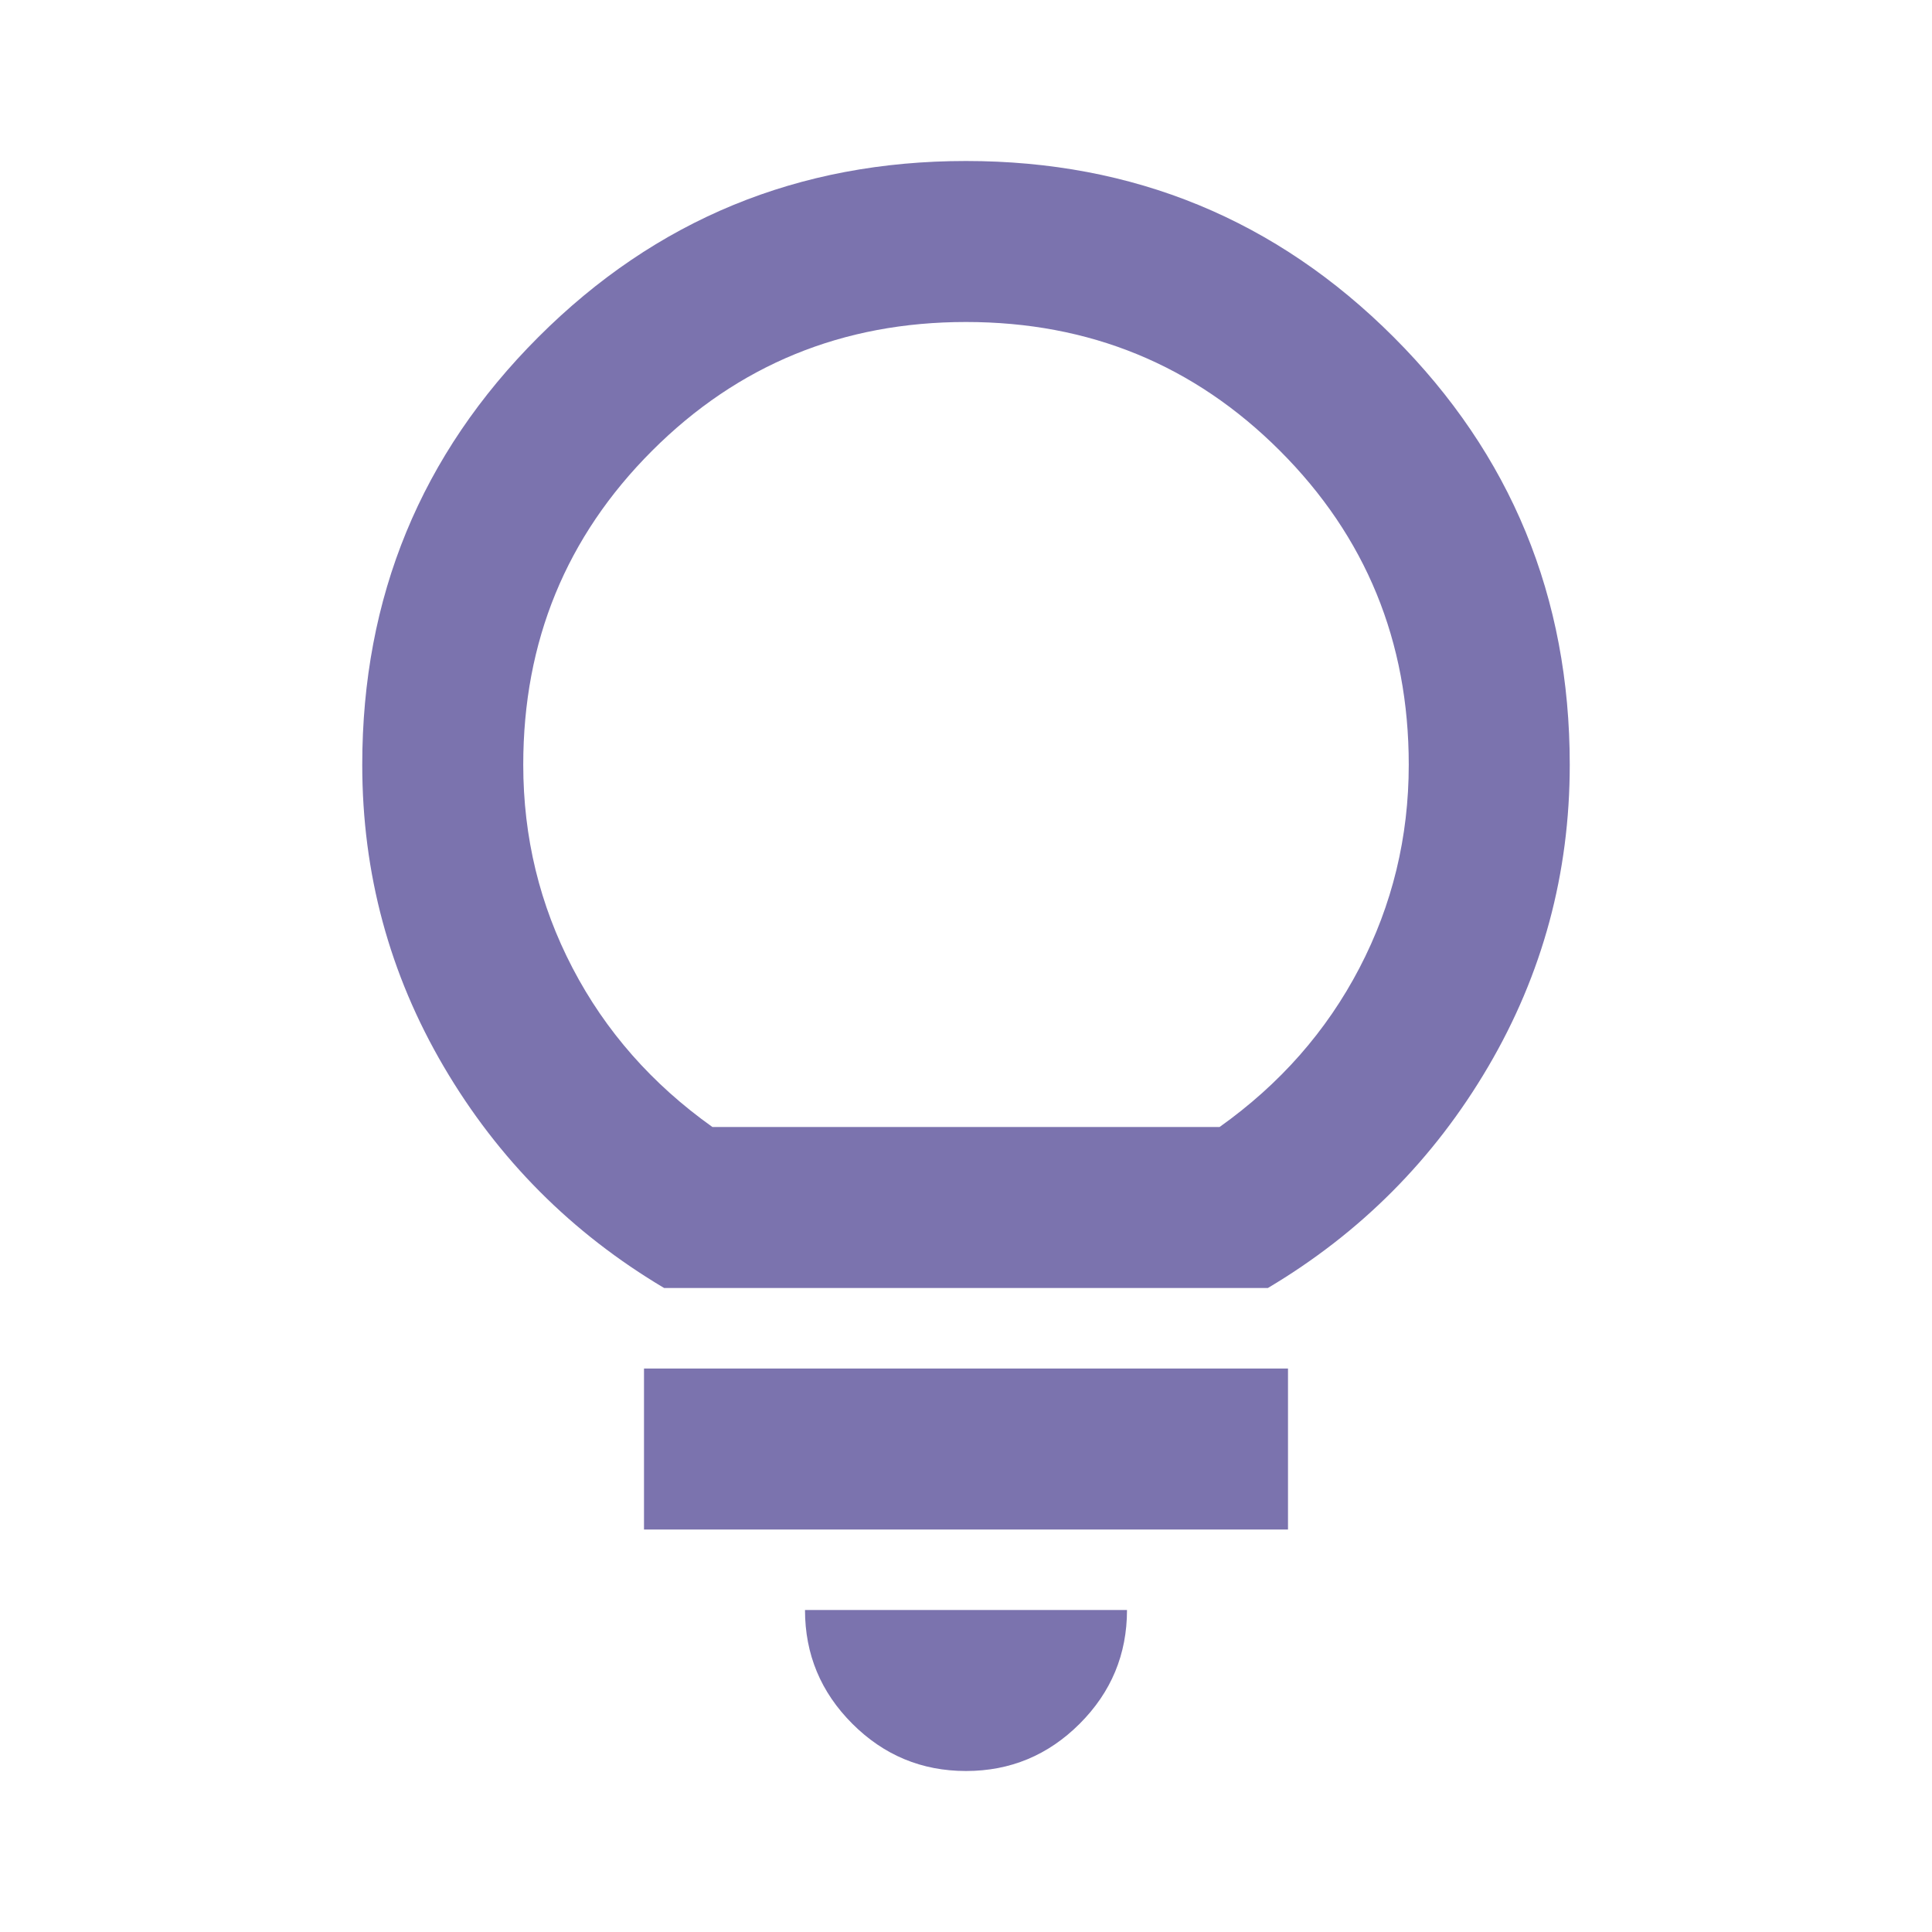 <svg xmlns="http://www.w3.org/2000/svg" height="24px" viewBox="0 -960 960 960" width="24px" fill="#5f6368"><path d="M480-80q-33 0-56.5-23.5T400-160h160q0 33-23.5 56.5T480-80ZM320-200v-80h320v80H320Zm10-120q-69-41-109.5-110T180-580q0-125 87.5-212.5T480-880q125 0 212.5 87.5T780-580q0 81-40.5 150T630-320H330Zm24-80h252q45-32 69.5-79T700-580q0-92-64-156t-156-64q-92 0-156 64t-64 156q0 54 24.5 101t69.5 79Zm126 0Z" fill="#7B73AE" /></svg>